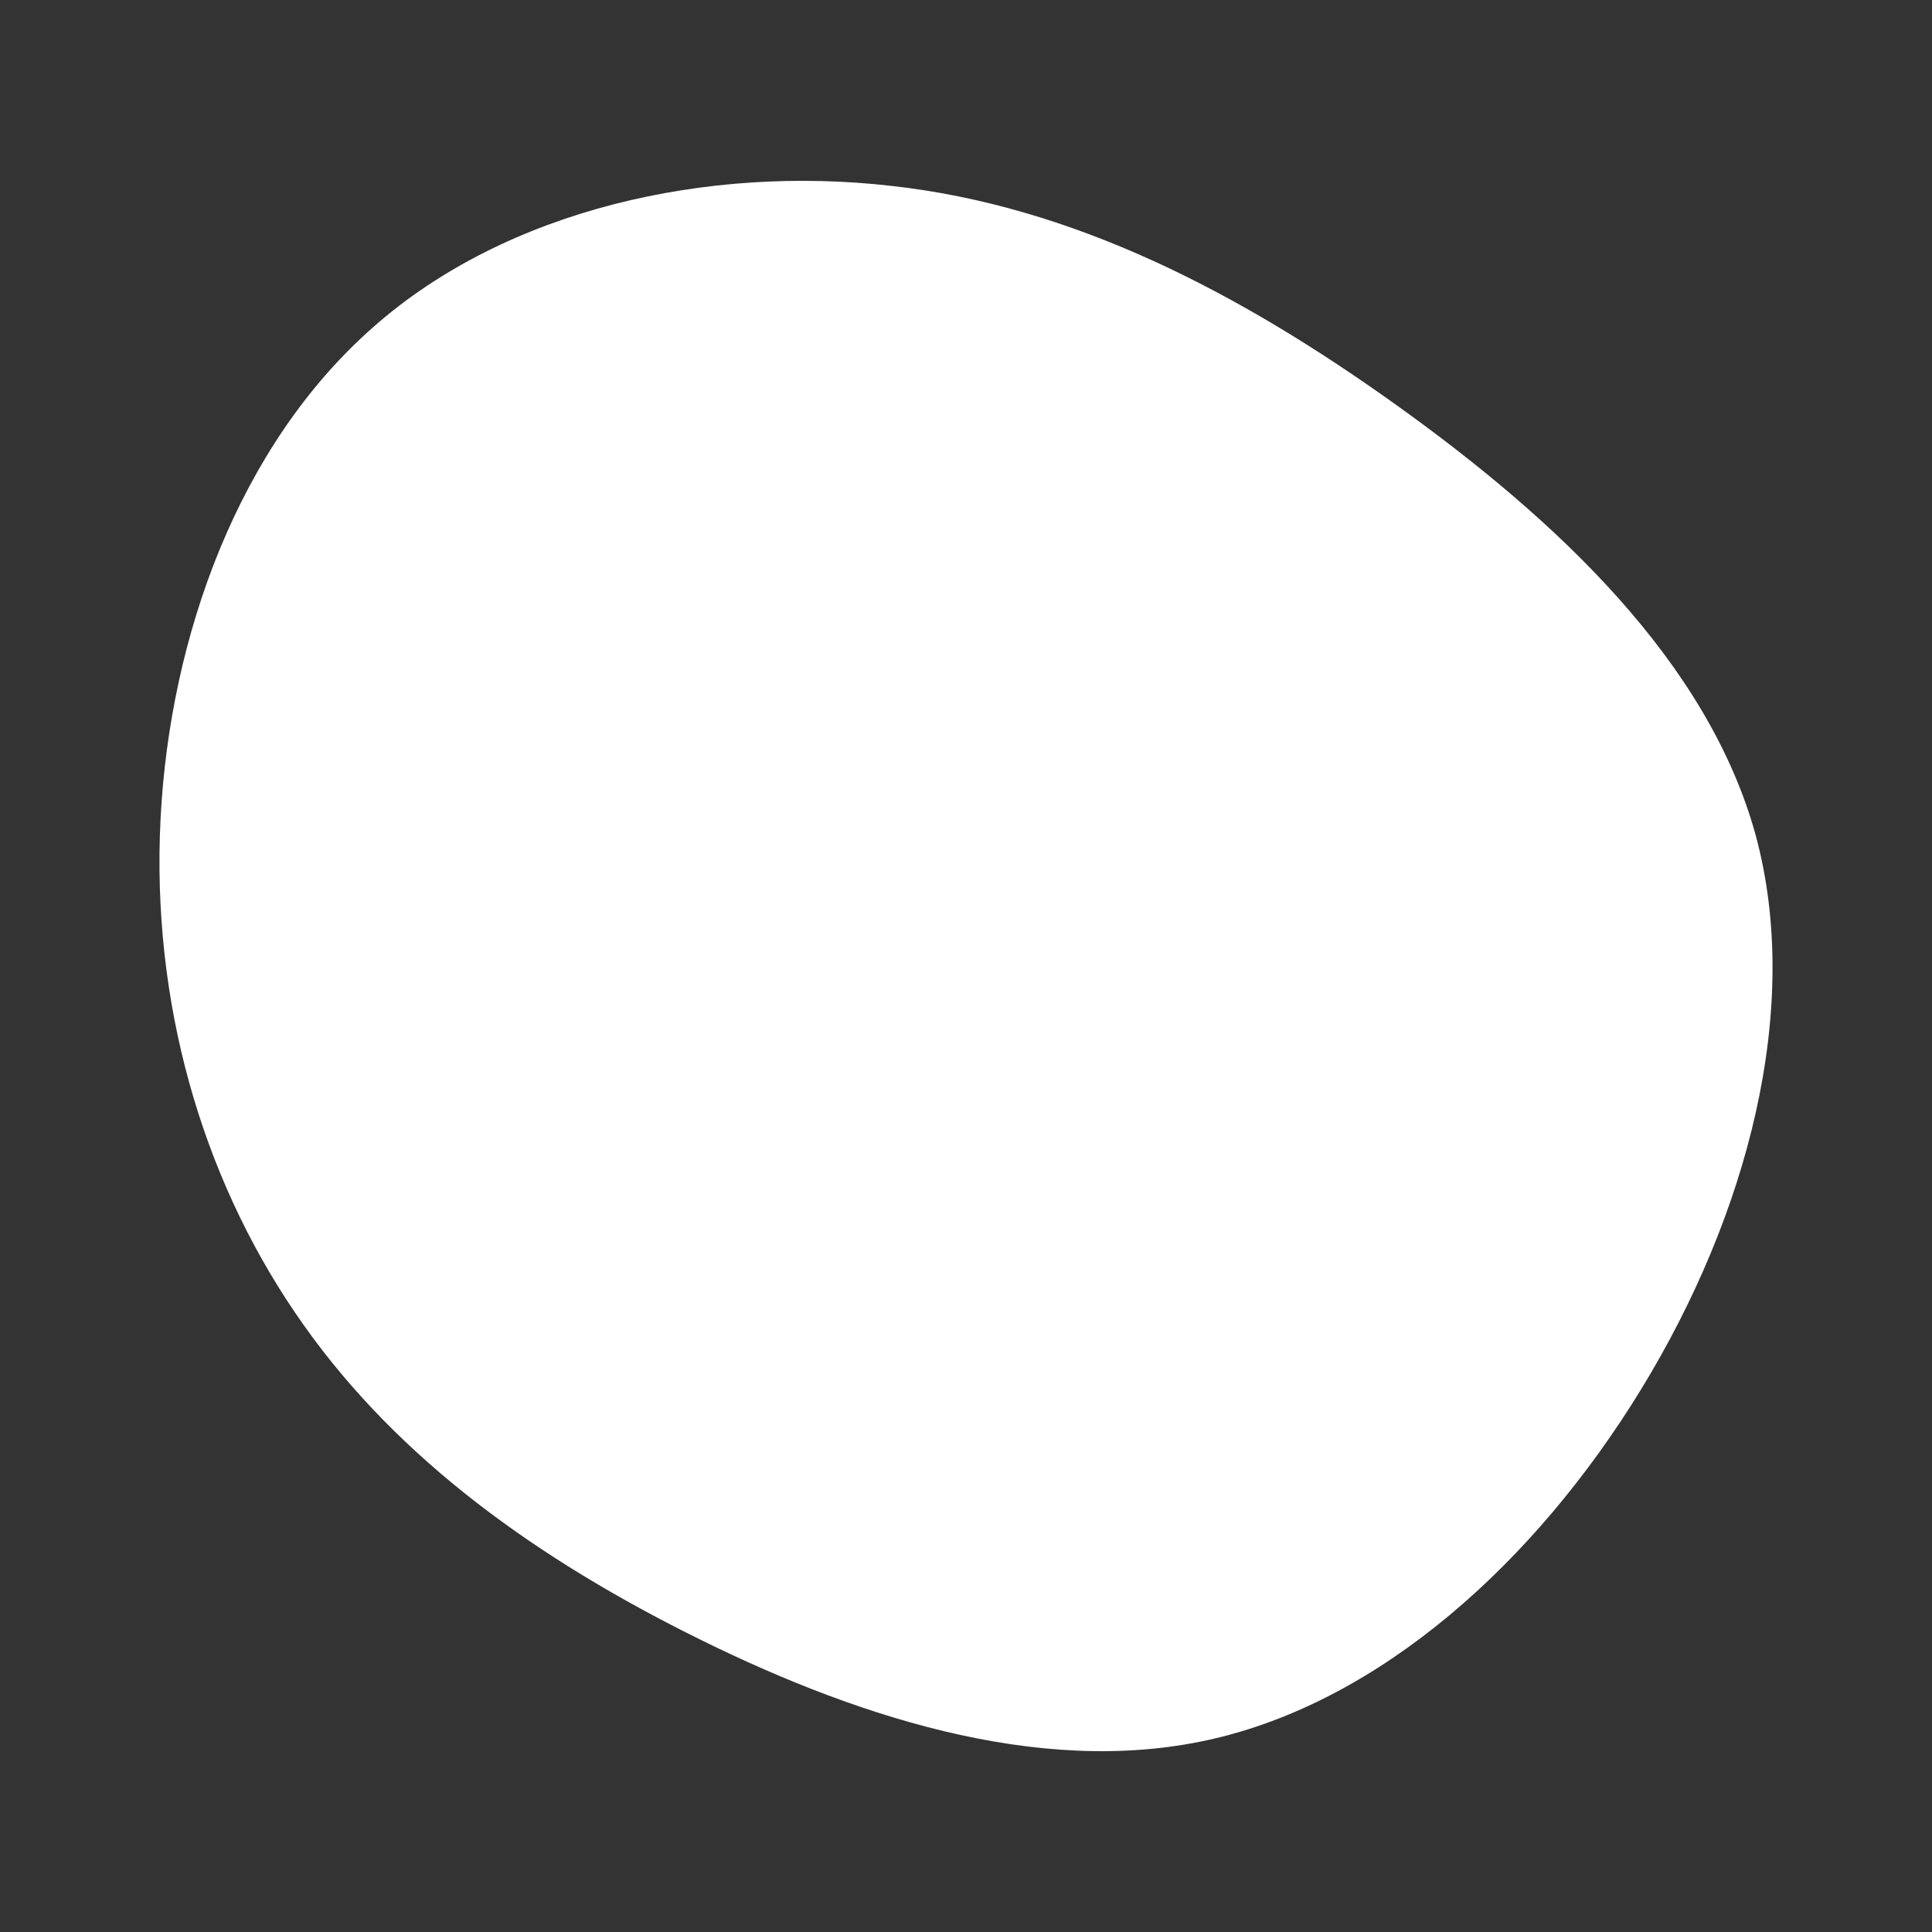 <svg id="visual" viewBox="0 0 250 250" width="250" height="250" xmlns="http://www.w3.org/2000/svg" xmlns:xlink="http://www.w3.org/1999/xlink" version="1.1"><rect x="0" y="0" width="250" height="250" fill="#333333" stroke="none"/><g transform="translate(117.476 125.546)"><path d="M63.4 -73C83.9 -58.3 103.5 -40 109.7 -17.5C115.8 5 108.6 31.8 94.9 54.2C81.2 76.6 61.1 94.7 38.9 99.6C16.7 104.5 -7.7 96.3 -28.7 85.7C-49.7 75.1 -67.3 62 -79.3 44.3C-91.4 26.5 -97.9 4.1 -96.7 -19.6C-95.5 -43.2 -86.6 -67.9 -69.2 -83.2C-51.9 -98.5 -25.9 -104.2 -2.2 -101.5C21.4 -98.9 42.9 -87.7 63.4 -73" fill="#FFFFFF"></path></g></svg>
